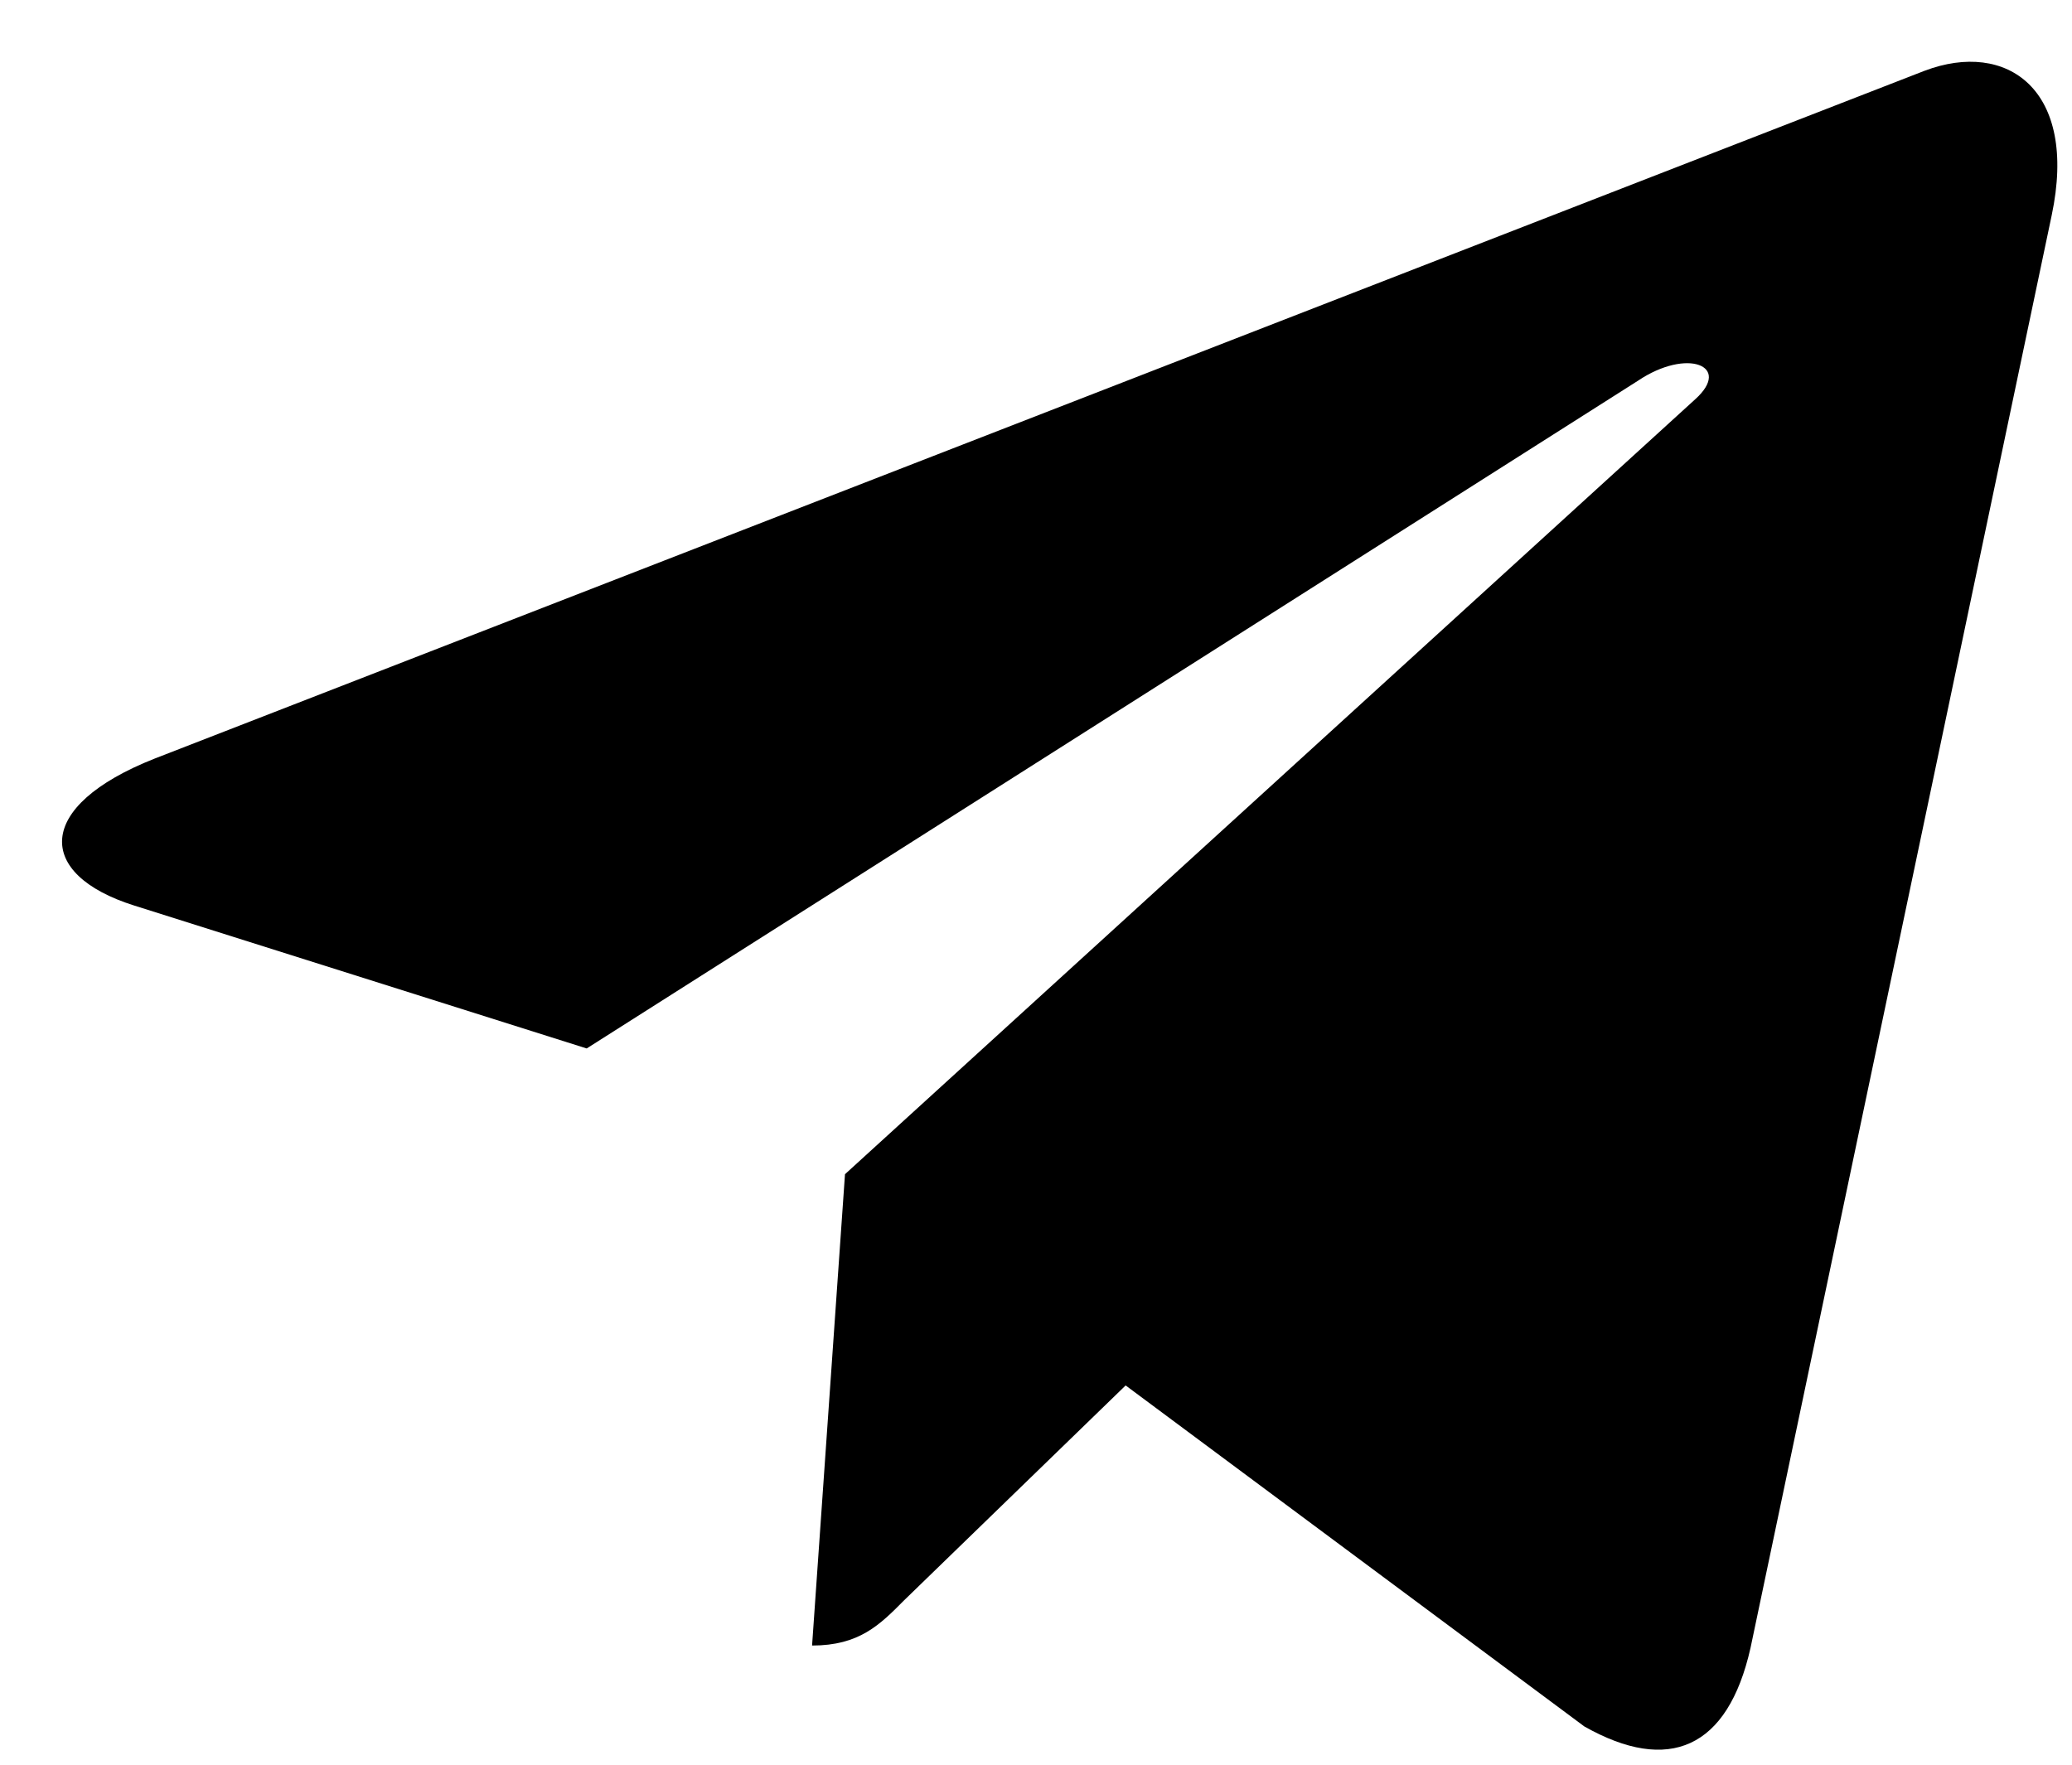 <svg width="27" height="23" viewBox="0 0 27 23" fill="none" xmlns="http://www.w3.org/2000/svg">
<path d="M26.735 2.808L22.811 21.477C22.515 22.794 21.743 23.122 20.646 22.502L14.668 18.057L11.783 20.856C11.464 21.178 11.197 21.447 10.582 21.447L11.011 15.304L22.091 5.203C22.573 4.769 21.987 4.529 21.343 4.963L7.645 13.665L1.748 11.802C0.465 11.398 0.442 10.508 2.015 9.887L25.08 0.922C26.148 0.518 27.083 1.162 26.735 2.808Z" fill="black"/>
</svg>
